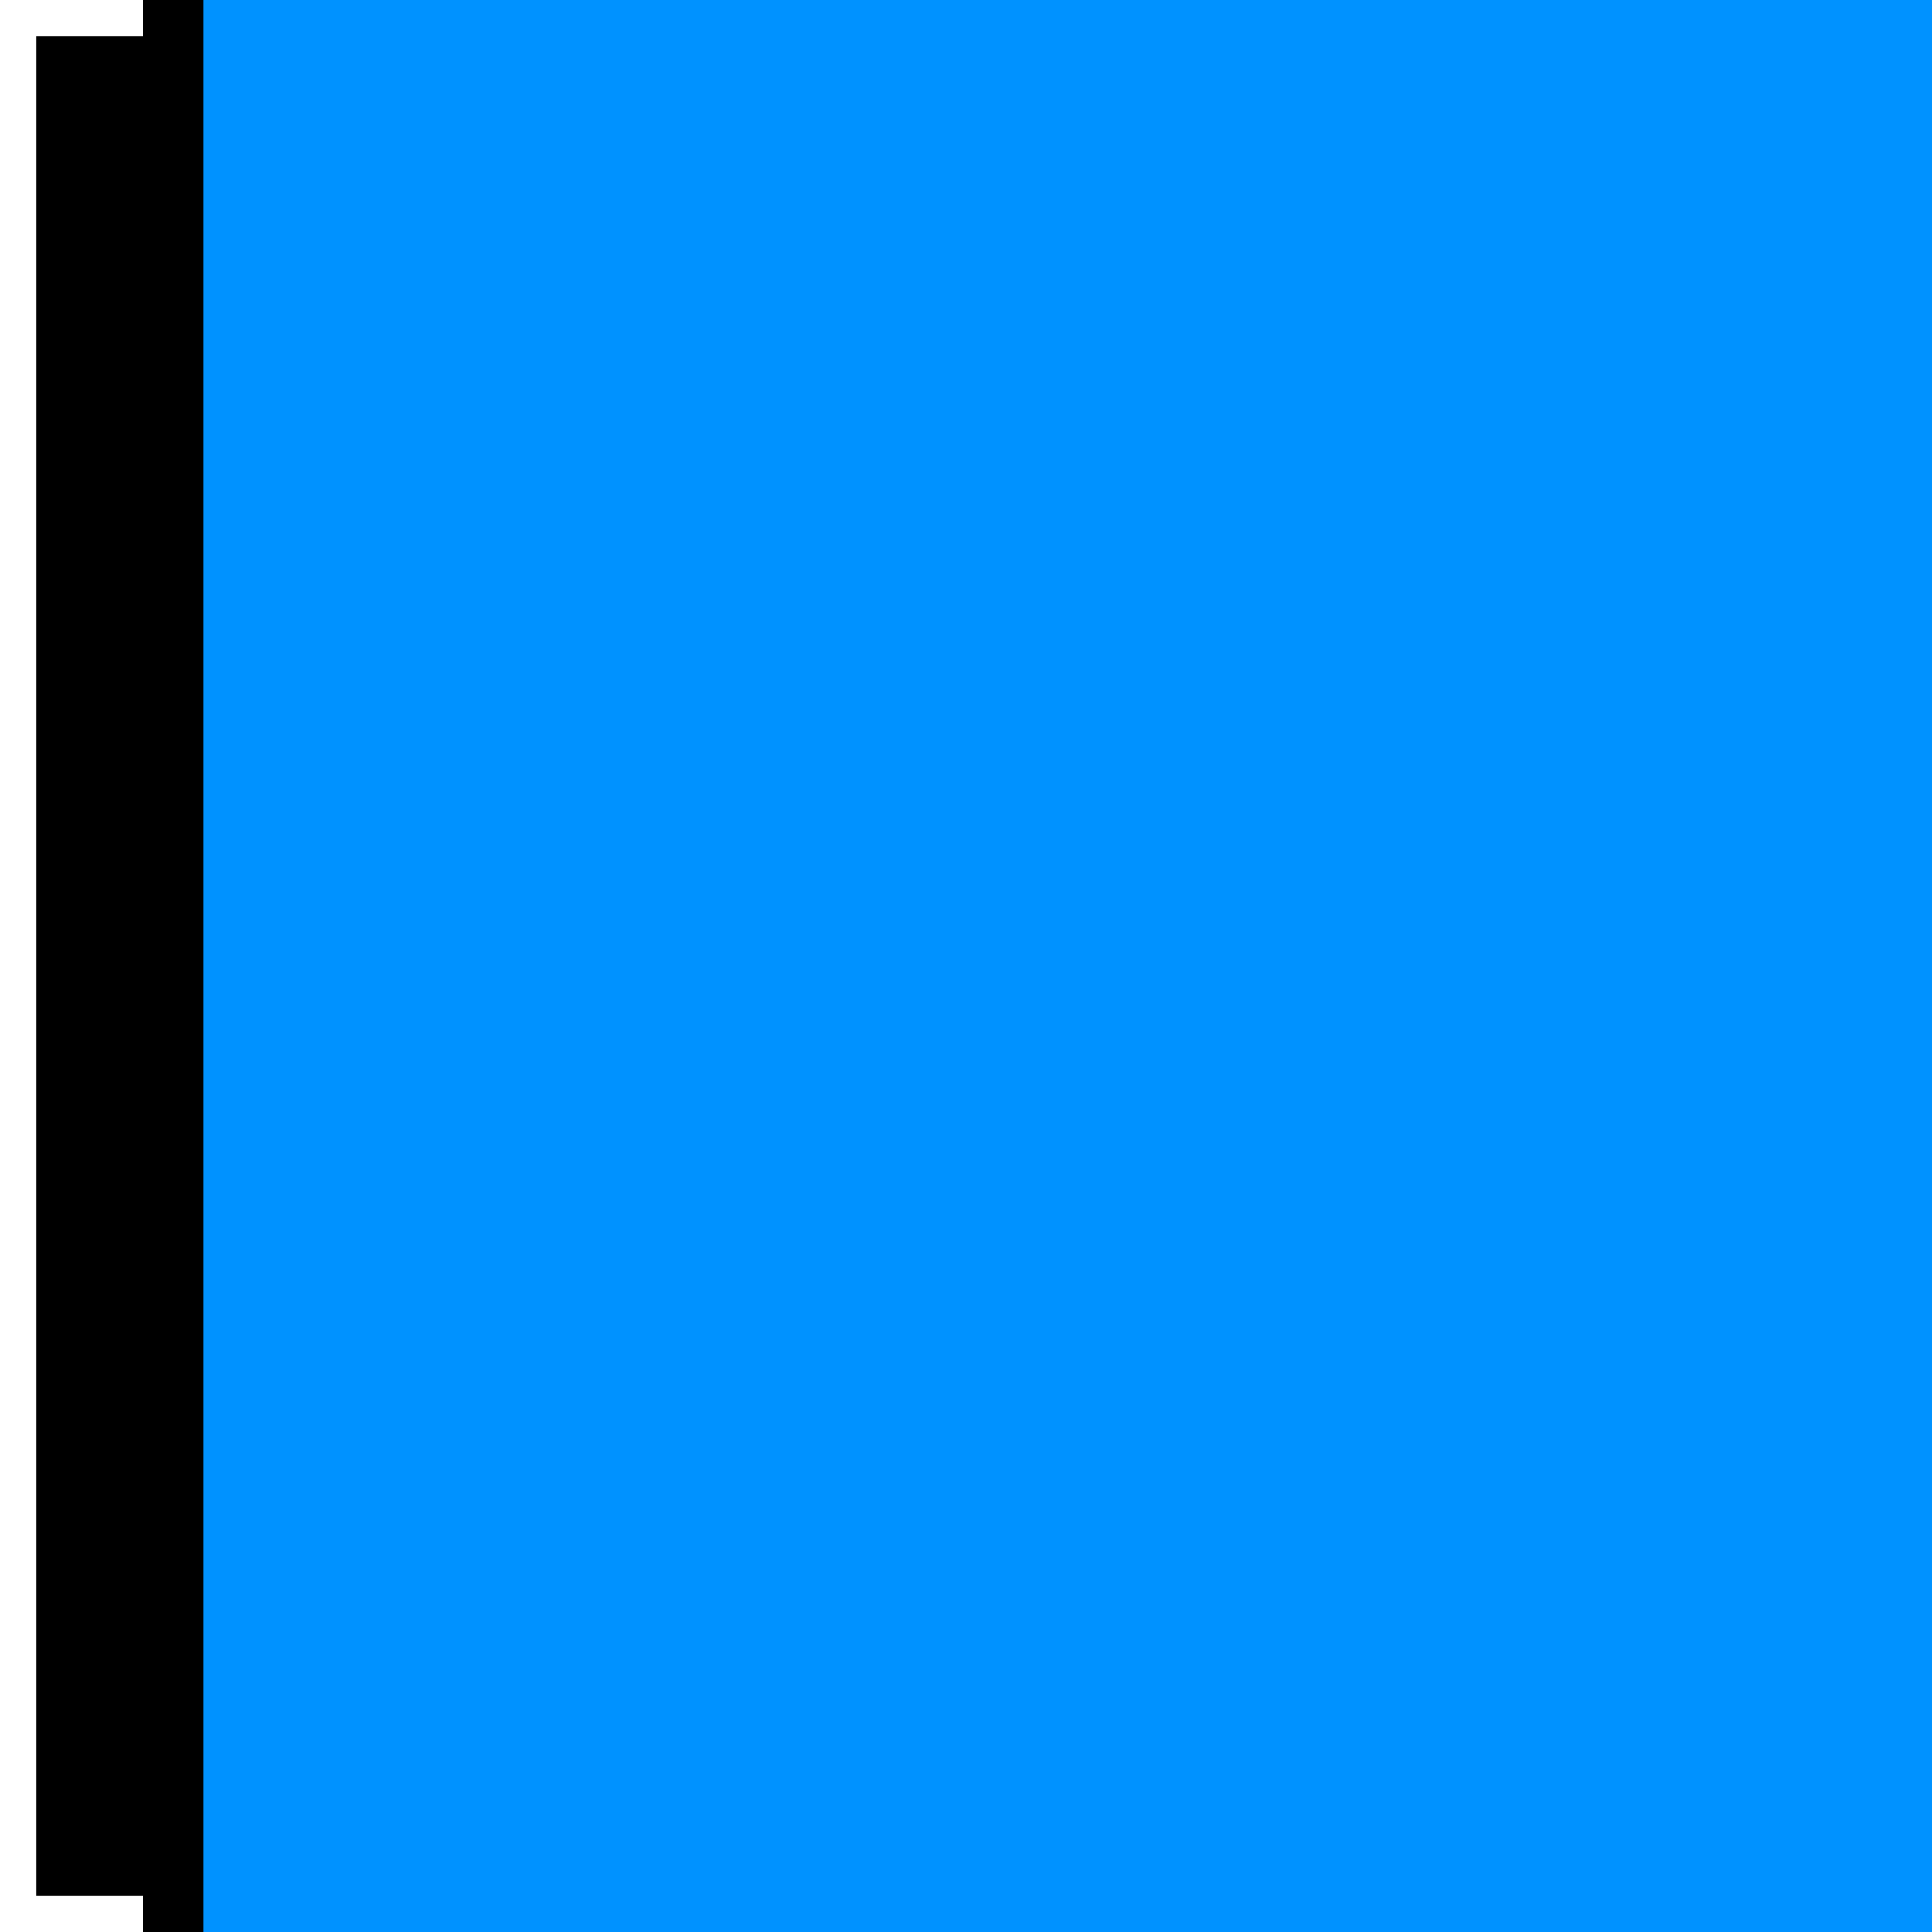 <?xml version="1.0" encoding="UTF-8" standalone="no"?>
<!-- Created with Inkscape (http://www.inkscape.org/) -->

<svg
   xmlns:dc="http://purl.org/dc/elements/1.1/"
   xmlns:cc="http://creativecommons.org/ns#"
   xmlns:rdf="http://www.w3.org/1999/02/22-rdf-syntax-ns#"
   xmlns:svg="http://www.w3.org/2000/svg"
   xmlns="http://www.w3.org/2000/svg"
   xmlns:sodipodi="http://sodipodi.sourceforge.net/DTD/sodipodi-0.dtd"
   xmlns:inkscape="http://www.inkscape.org/namespaces/inkscape"
   width="32px"
   height="32px"
   id="svg2985"
   version="1.1"
   inkscape:version="0.48.4 r"
   sodipodi:docname="AddedStatusIcon.svg">
  <defs
     id="defs2987">
    <filter
       id="filter2990"
       inkscape:menu-tooltip="Draws a black outline around"
       inkscape:menu="ABCs"
       inkscape:label="Black outline"
       color-interpolation-filters="sRGB"
       x="-0.13"
       y="-0.13"
       width="1.26"
       height="1.26">
      <feGaussianBlur
         id="feGaussianBlur2992"
         stdDeviation="2"
         in="SourceAlpha"
         result="result0" />
      <feComposite
         id="feComposite2994"
         in2="result0"
         result="result3"
         operator="arithmetic"
         in="SourceGraphic"
         k2="1"
         k3="10" />
      <feComposite
         id="feComposite2996"
         in2="result3"
         k2="1"
         operator="in"
         in="result3"
         result="result4" />
    </filter>
  </defs>
  <sodipodi:namedview
     id="base"
     pagecolor="#ffffff"
     bordercolor="#666666"
     borderopacity="1.0"
     inkscape:pageopacity="0.0"
     inkscape:pageshadow="2"
     inkscape:zoom="5"
     inkscape:cx="-43.4"
     inkscape:cy="16"
     inkscape:current-layer="layer1"
     showgrid="true"
     inkscape:grid-bbox="true"
     inkscape:document-units="px"
     inkscape:window-width="1920"
     inkscape:window-height="1017"
     inkscape:window-x="-8"
     inkscape:window-y="-8"
     inkscape:window-maximized="1" />
  <g
     id="layer1"
     inkscape:label="Layer 1"
     inkscape:groupmode="layer">
    <flowRoot
       xml:space="preserve"
       id="flowRoot3820"
       style="fill:black;stroke:none;stroke-opacity:1;stroke-width:1px;stroke-linejoin:miter;stroke-linecap:butt;fill-opacity:1;font-family:Sans;font-style:normal;font-weight:normal;font-size:20px;line-height:125%;letter-spacing:0px;word-spacing:0px"><flowRegion
         id="flowRegion3822"><rect
           id="rect3824"
           width="30.8"
           height="30.8"
           x="0.6"
           y="0.6"
           style="font-size:20px" /></flowRegion><flowPara
         id="flowPara3826" /></flowRoot>    <flowRoot
       xml:space="preserve"
       id="flowRoot3828"
       style="font-size:30px;font-style:normal;font-variant:normal;font-weight:bold;font-stretch:normal;line-height:125%;letter-spacing:0px;word-spacing:0px;fill:#0092ff;fill-opacity:1;stroke:#000000;stroke-width:0.801;stroke-opacity:1;filter:url(#filter2990);font-family:Arial;-inkscape-font-specification:Arial Bold"
       transform="matrix(1.25,0,0,1.247,1.119,-7.135)"><flowRegion
         id="flowRegion3830"
         style="stroke-width:0.801"><rect
           id="rect3832"
           width="27.6"
           height="41"
           x="1.4"
           y="1.2"
           style="font-size:30px;font-style:normal;font-variant:normal;font-weight:bold;font-stretch:normal;fill:#0092ff;fill-opacity:1;stroke:#000000;stroke-width:0.801;stroke-opacity:1;font-family:Arial;-inkscape-font-specification:Arial Bold" /></flowRegion><flowPara
         id="flowPara3834"
         style="font-size:36px;fill:#0092ff;fill-opacity:1;stroke:#000000;stroke-width:0.801;stroke-opacity:1">+</flowPara></flowRoot>  </g>
</svg>
